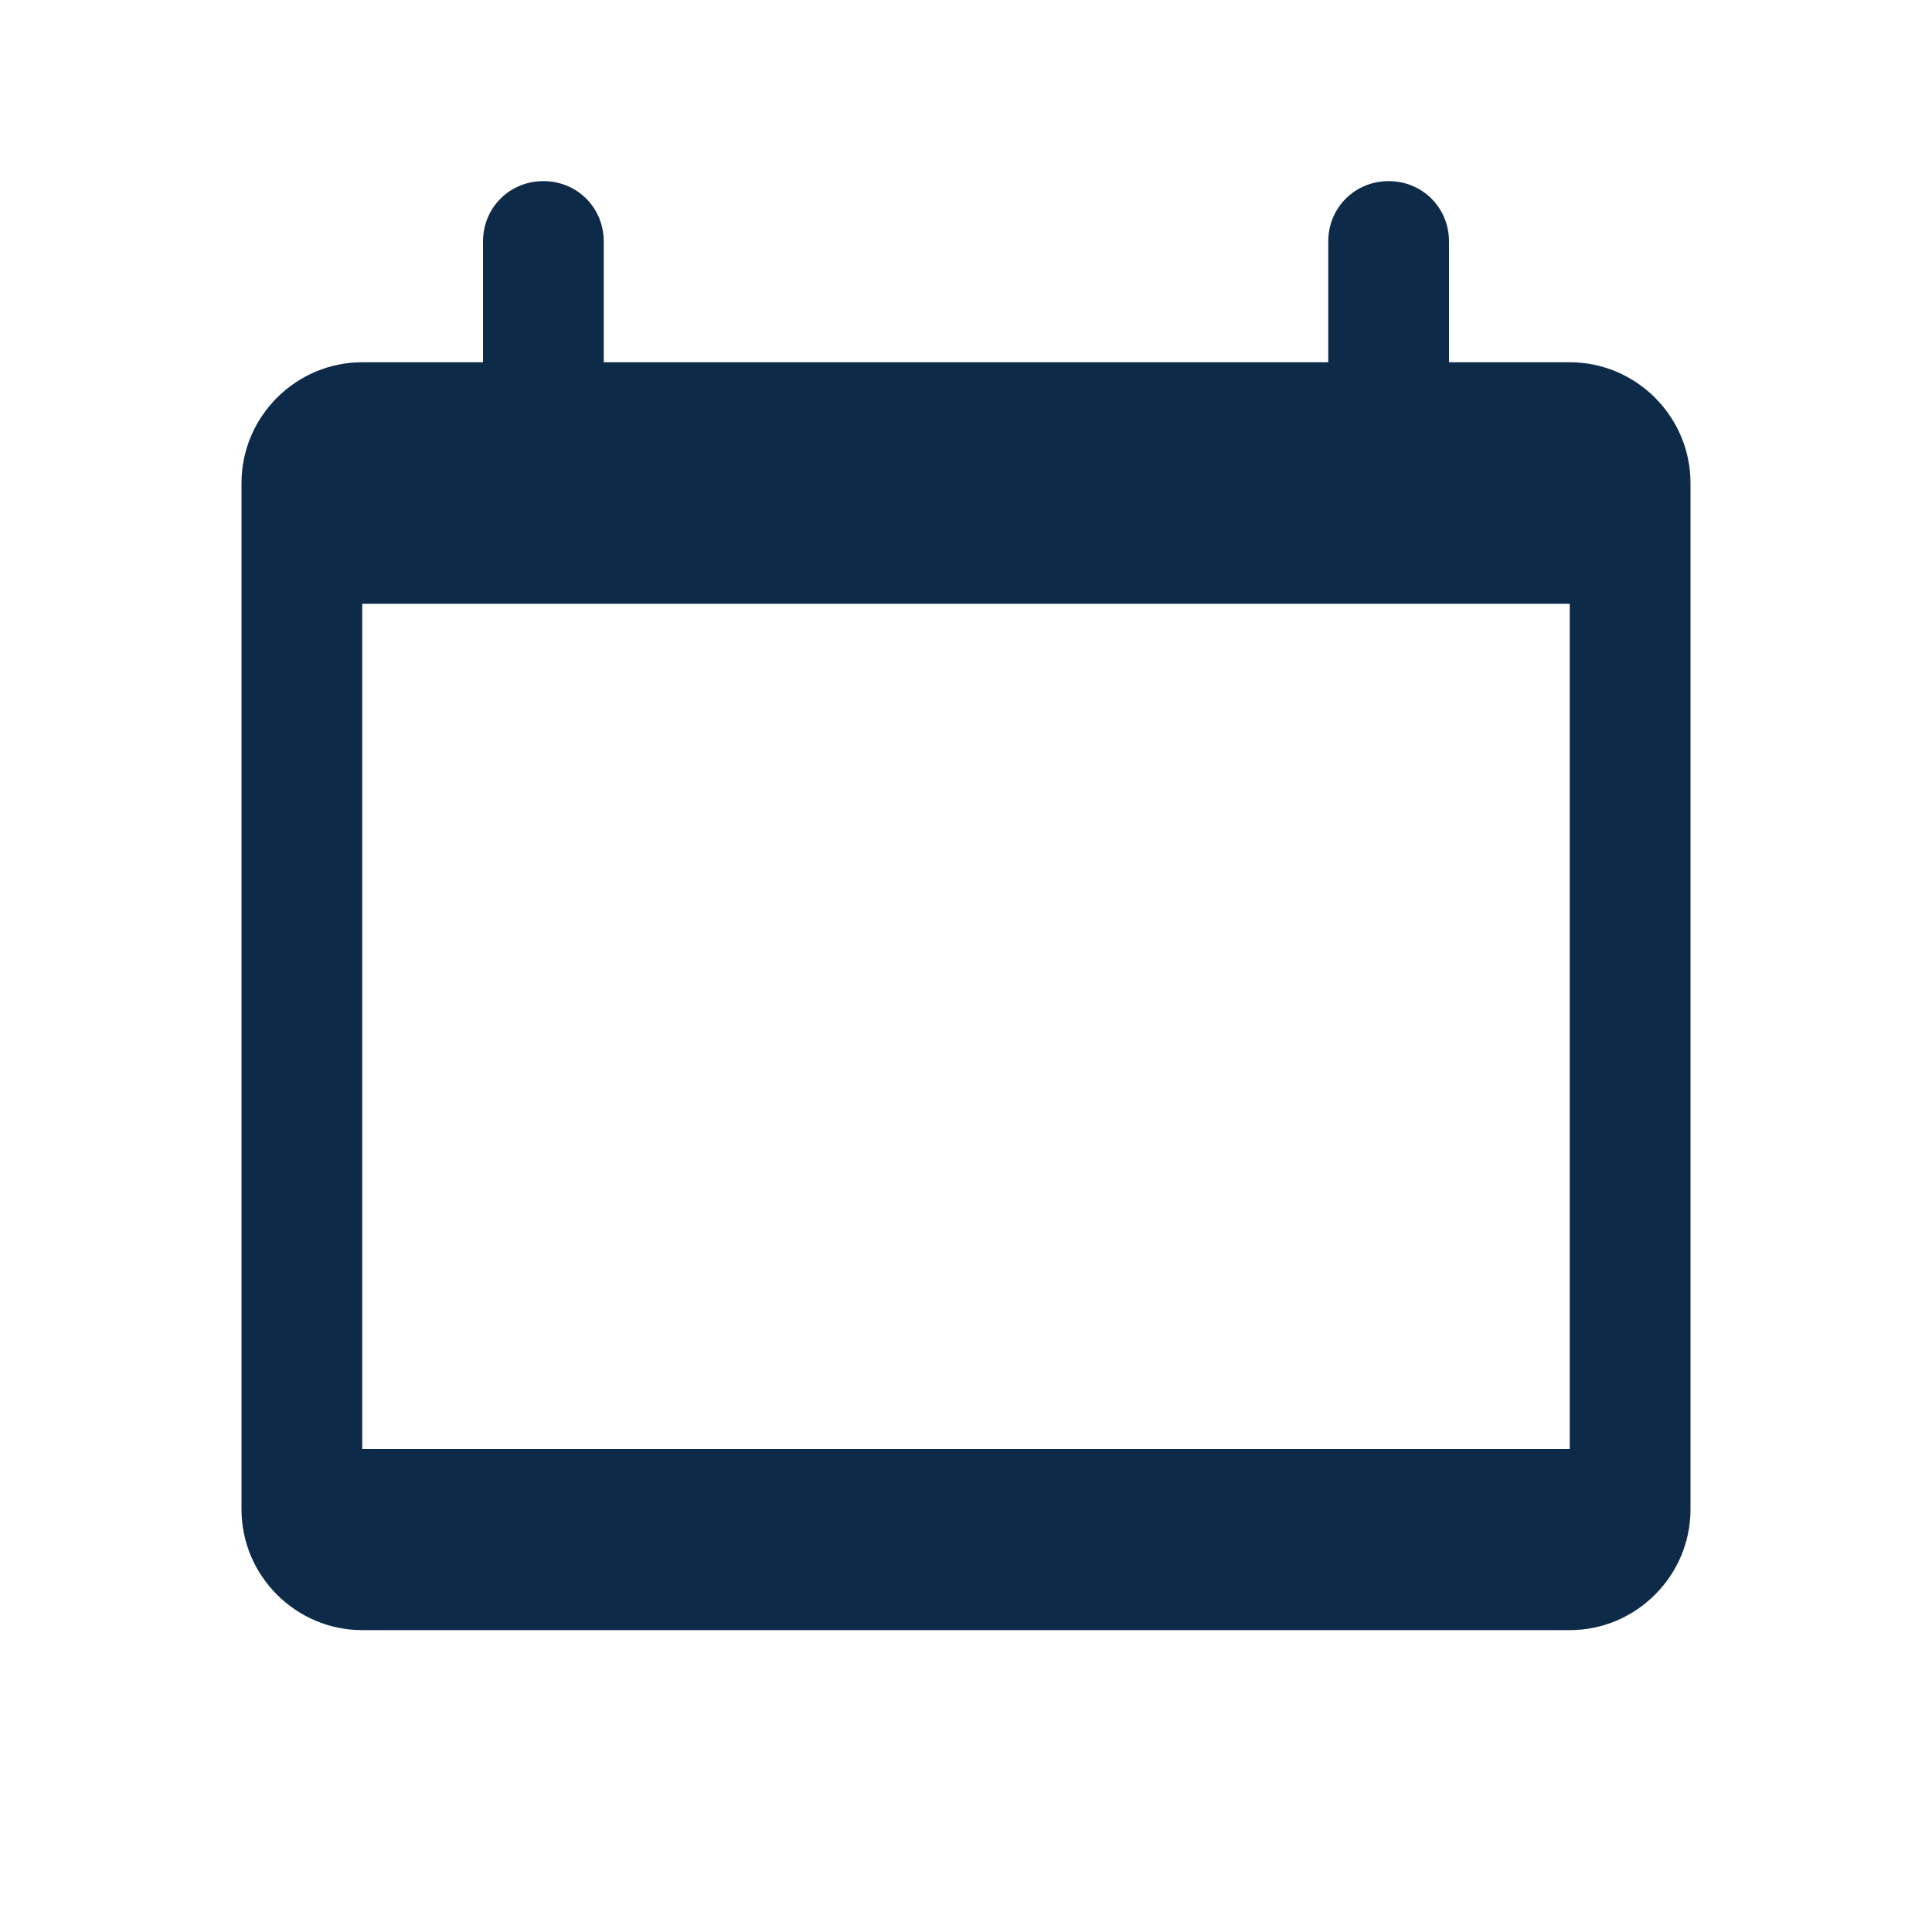 <svg width="16" height="16" viewBox="0 0 16 16" fill="none" xmlns="http://www.w3.org/2000/svg">
<path fill-rule="evenodd" clip-rule="evenodd" d="M13 3H12V2C12 1.72 11.78 1.5 11.5 1.5C11.22 1.5 11 1.72 11 2V3H5V2C5 1.72 4.78 1.5 4.5 1.5C4.22 1.5 4 1.72 4 2V3H3C2.45 3 2 3.45 2 4V12.5C2 13.05 2.45 13.5 3 13.5H13C13.55 13.5 14 13.05 14 12.5V4C14 3.45 13.55 3 13 3ZM13 12H3V5H13V12Z" fill="#0D2B49"/>
</svg>
